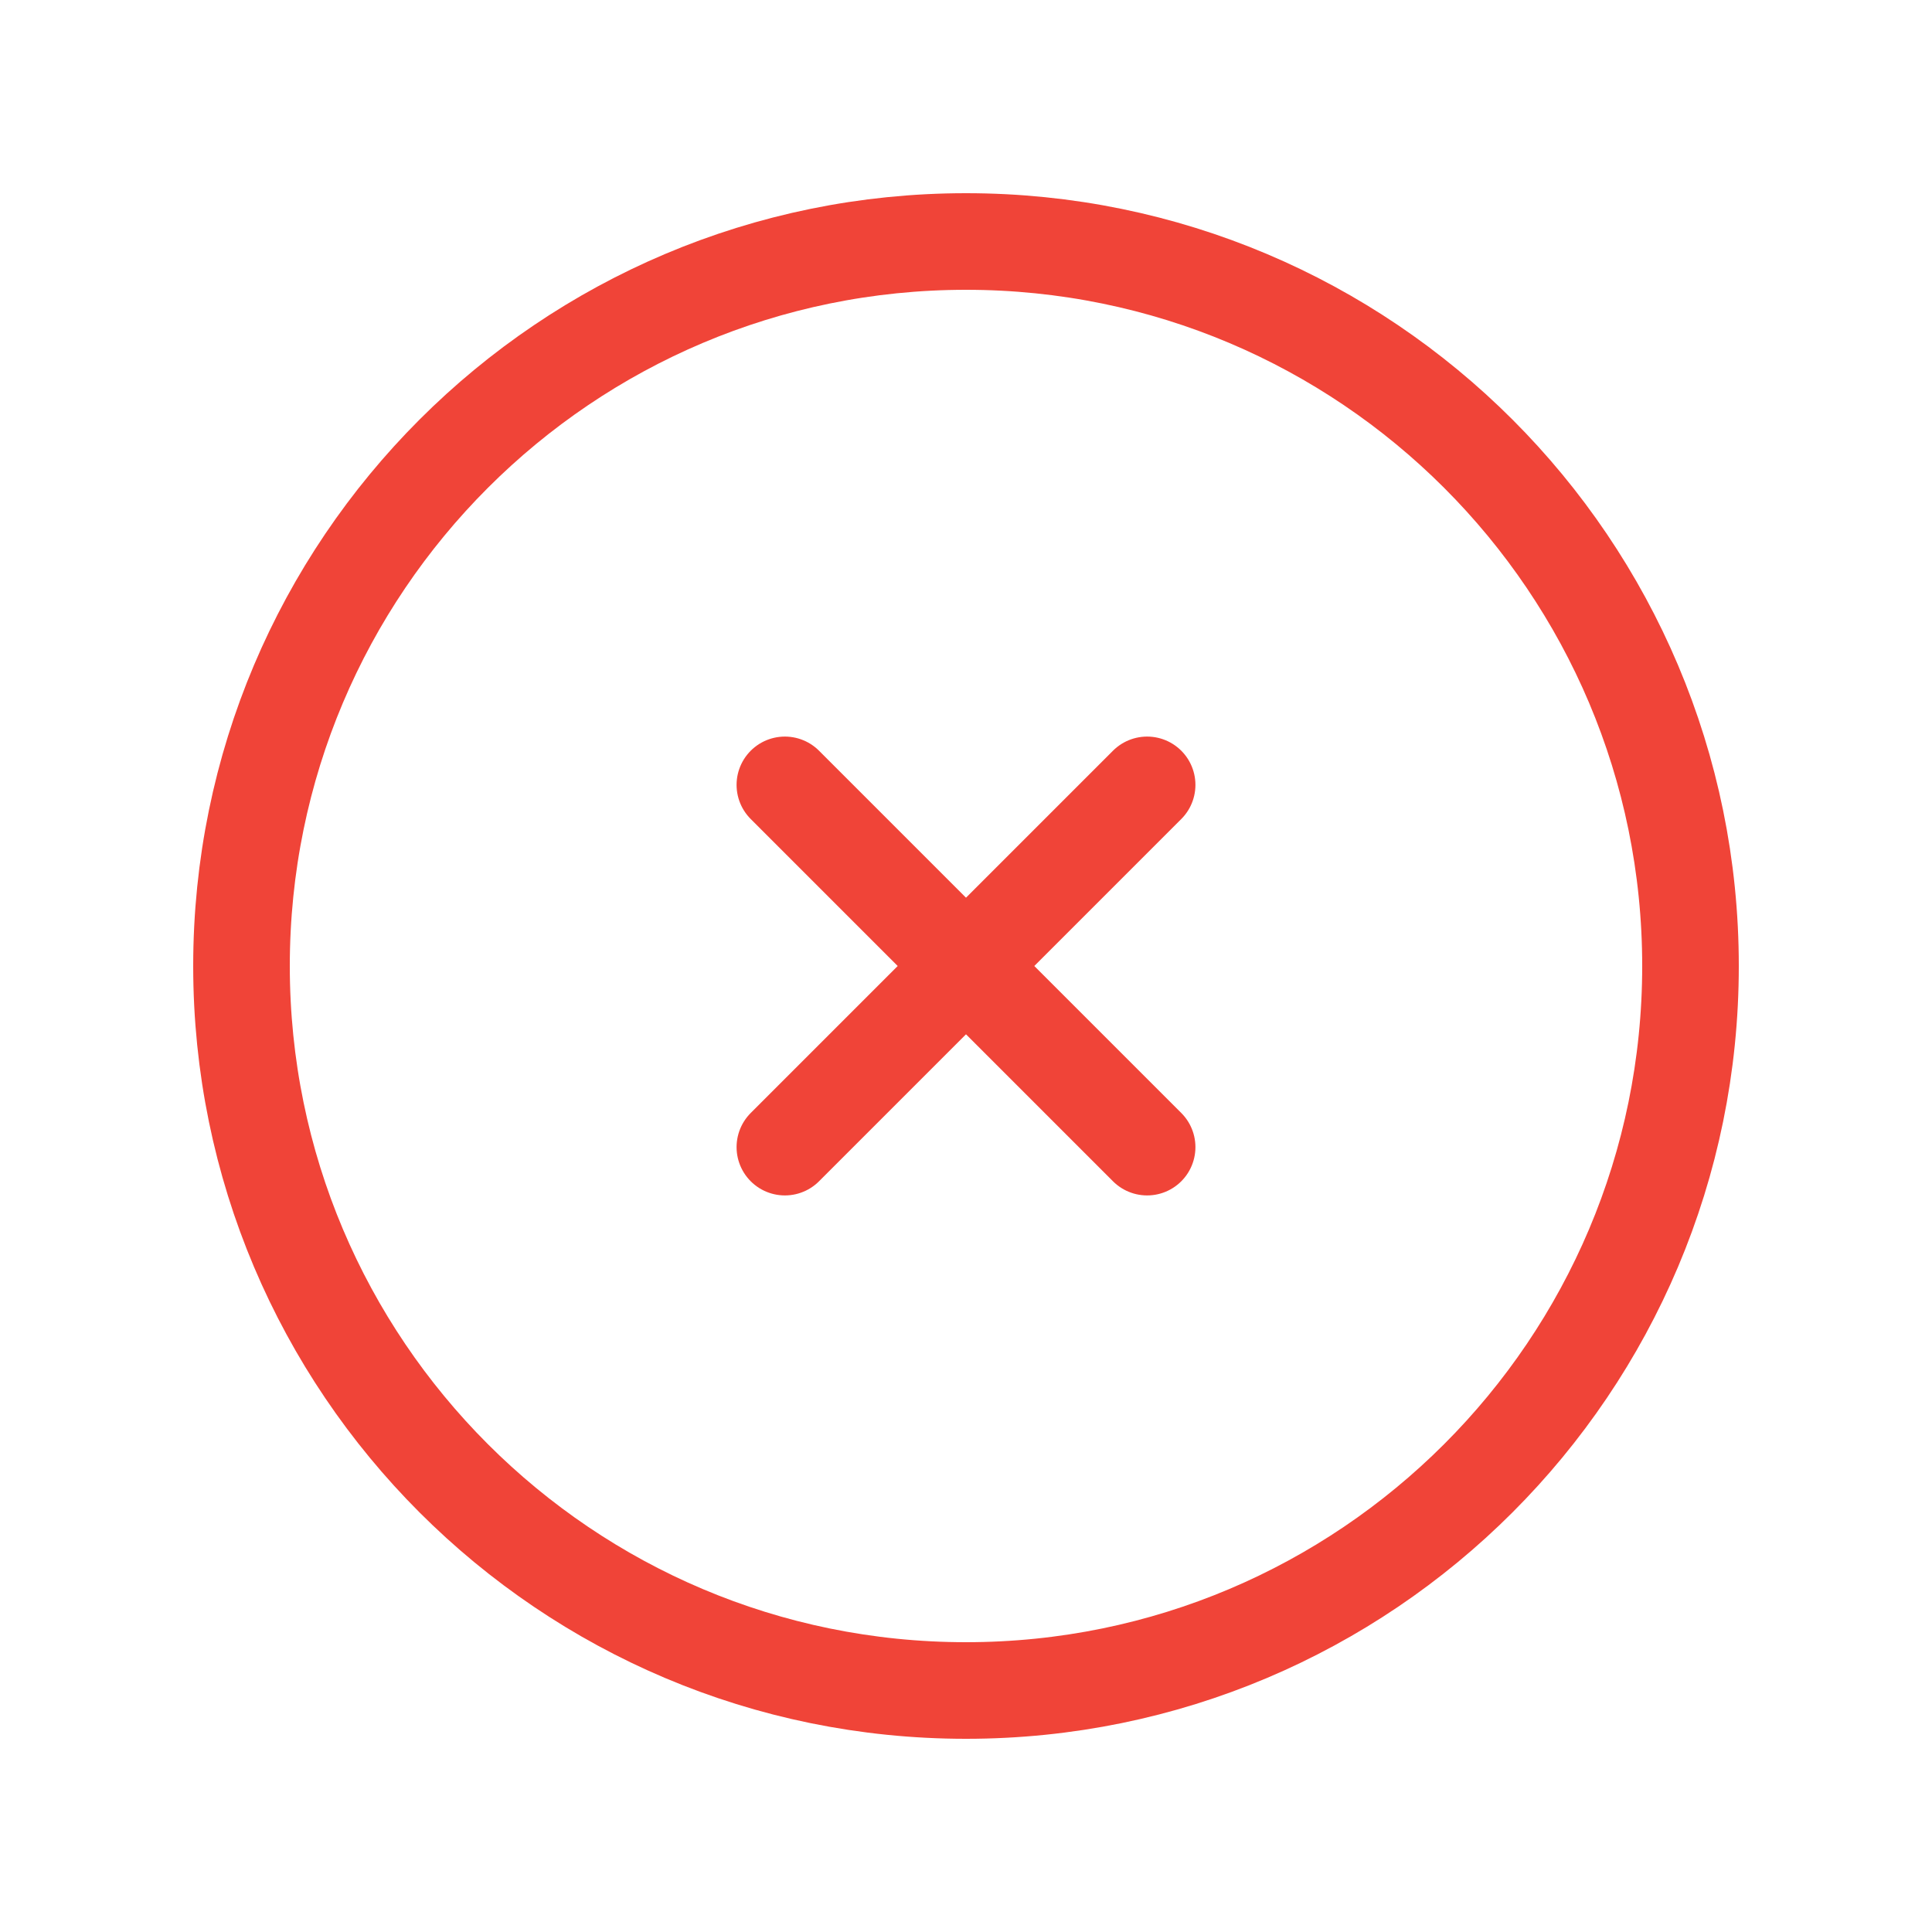 <svg width="60" height="60" viewBox="0 0 60 60" fill="none" xmlns="http://www.w3.org/2000/svg">
<g id="heroicons-outline/x-circle">
<path id="Vector" d="M24.375 24.375L35.625 35.625M35.625 24.375L24.375 35.625M52.5 30C52.5 42.426 42.426 52.5 30 52.5C17.574 52.5 7.5 42.426 7.5 30C7.5 17.574 17.574 7.5 30 7.5C42.426 7.5 52.5 17.574 52.5 30Z" stroke="#F04438" stroke-width="3" stroke-linecap="round" stroke-linejoin="round"/>
</g>
</svg>
